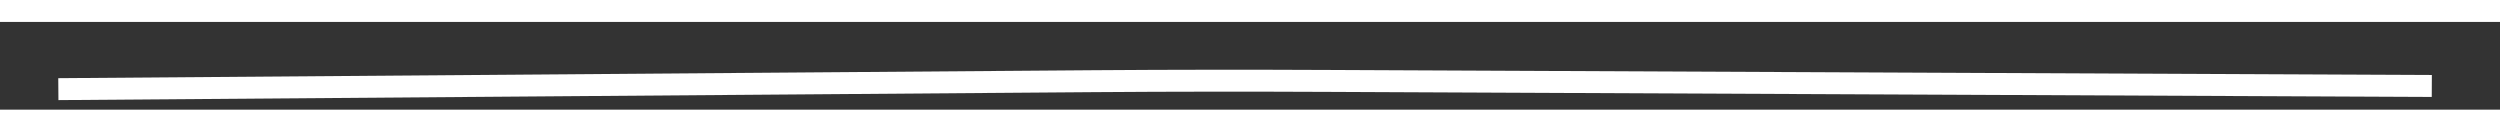 ﻿<?xml version="1.0" encoding="utf-8"?>
<svg version="1.1" xmlns:xlink="http://www.w3.org/1999/xlink" width="114px" height="6px" preserveAspectRatio="xMinYMid meet" viewBox="664 18119  114 4" xmlns="http://www.w3.org/2000/svg">
  <rect x="664" y="18119" width="114" height="4" fill="#333333" stroke="none"/>
  <g transform="matrix(-0.866 0.5 -0.5 -0.866 10405.904 33453.746 )">
    <path d="M 94.378 54.656  C 88.922 51.562  83.466 48.467  78.009 45.372  C 69.767 40.697  61.524 36.022  53.282 31.348  C 50.162 29.578  47.059 27.787  43.962 25.98  C 35.696 21.156  27.43 16.334  19.165 11.511  C 13.071 7.955  6.976 4.399  0.882 0.843  C 0.78 0.783  0.678 0.724  0.575 0.664  " stroke-width="1" stroke="#ffffff" fill="none" transform="matrix(1 0 0 1 674 18093 )" />
  </g>
</svg>